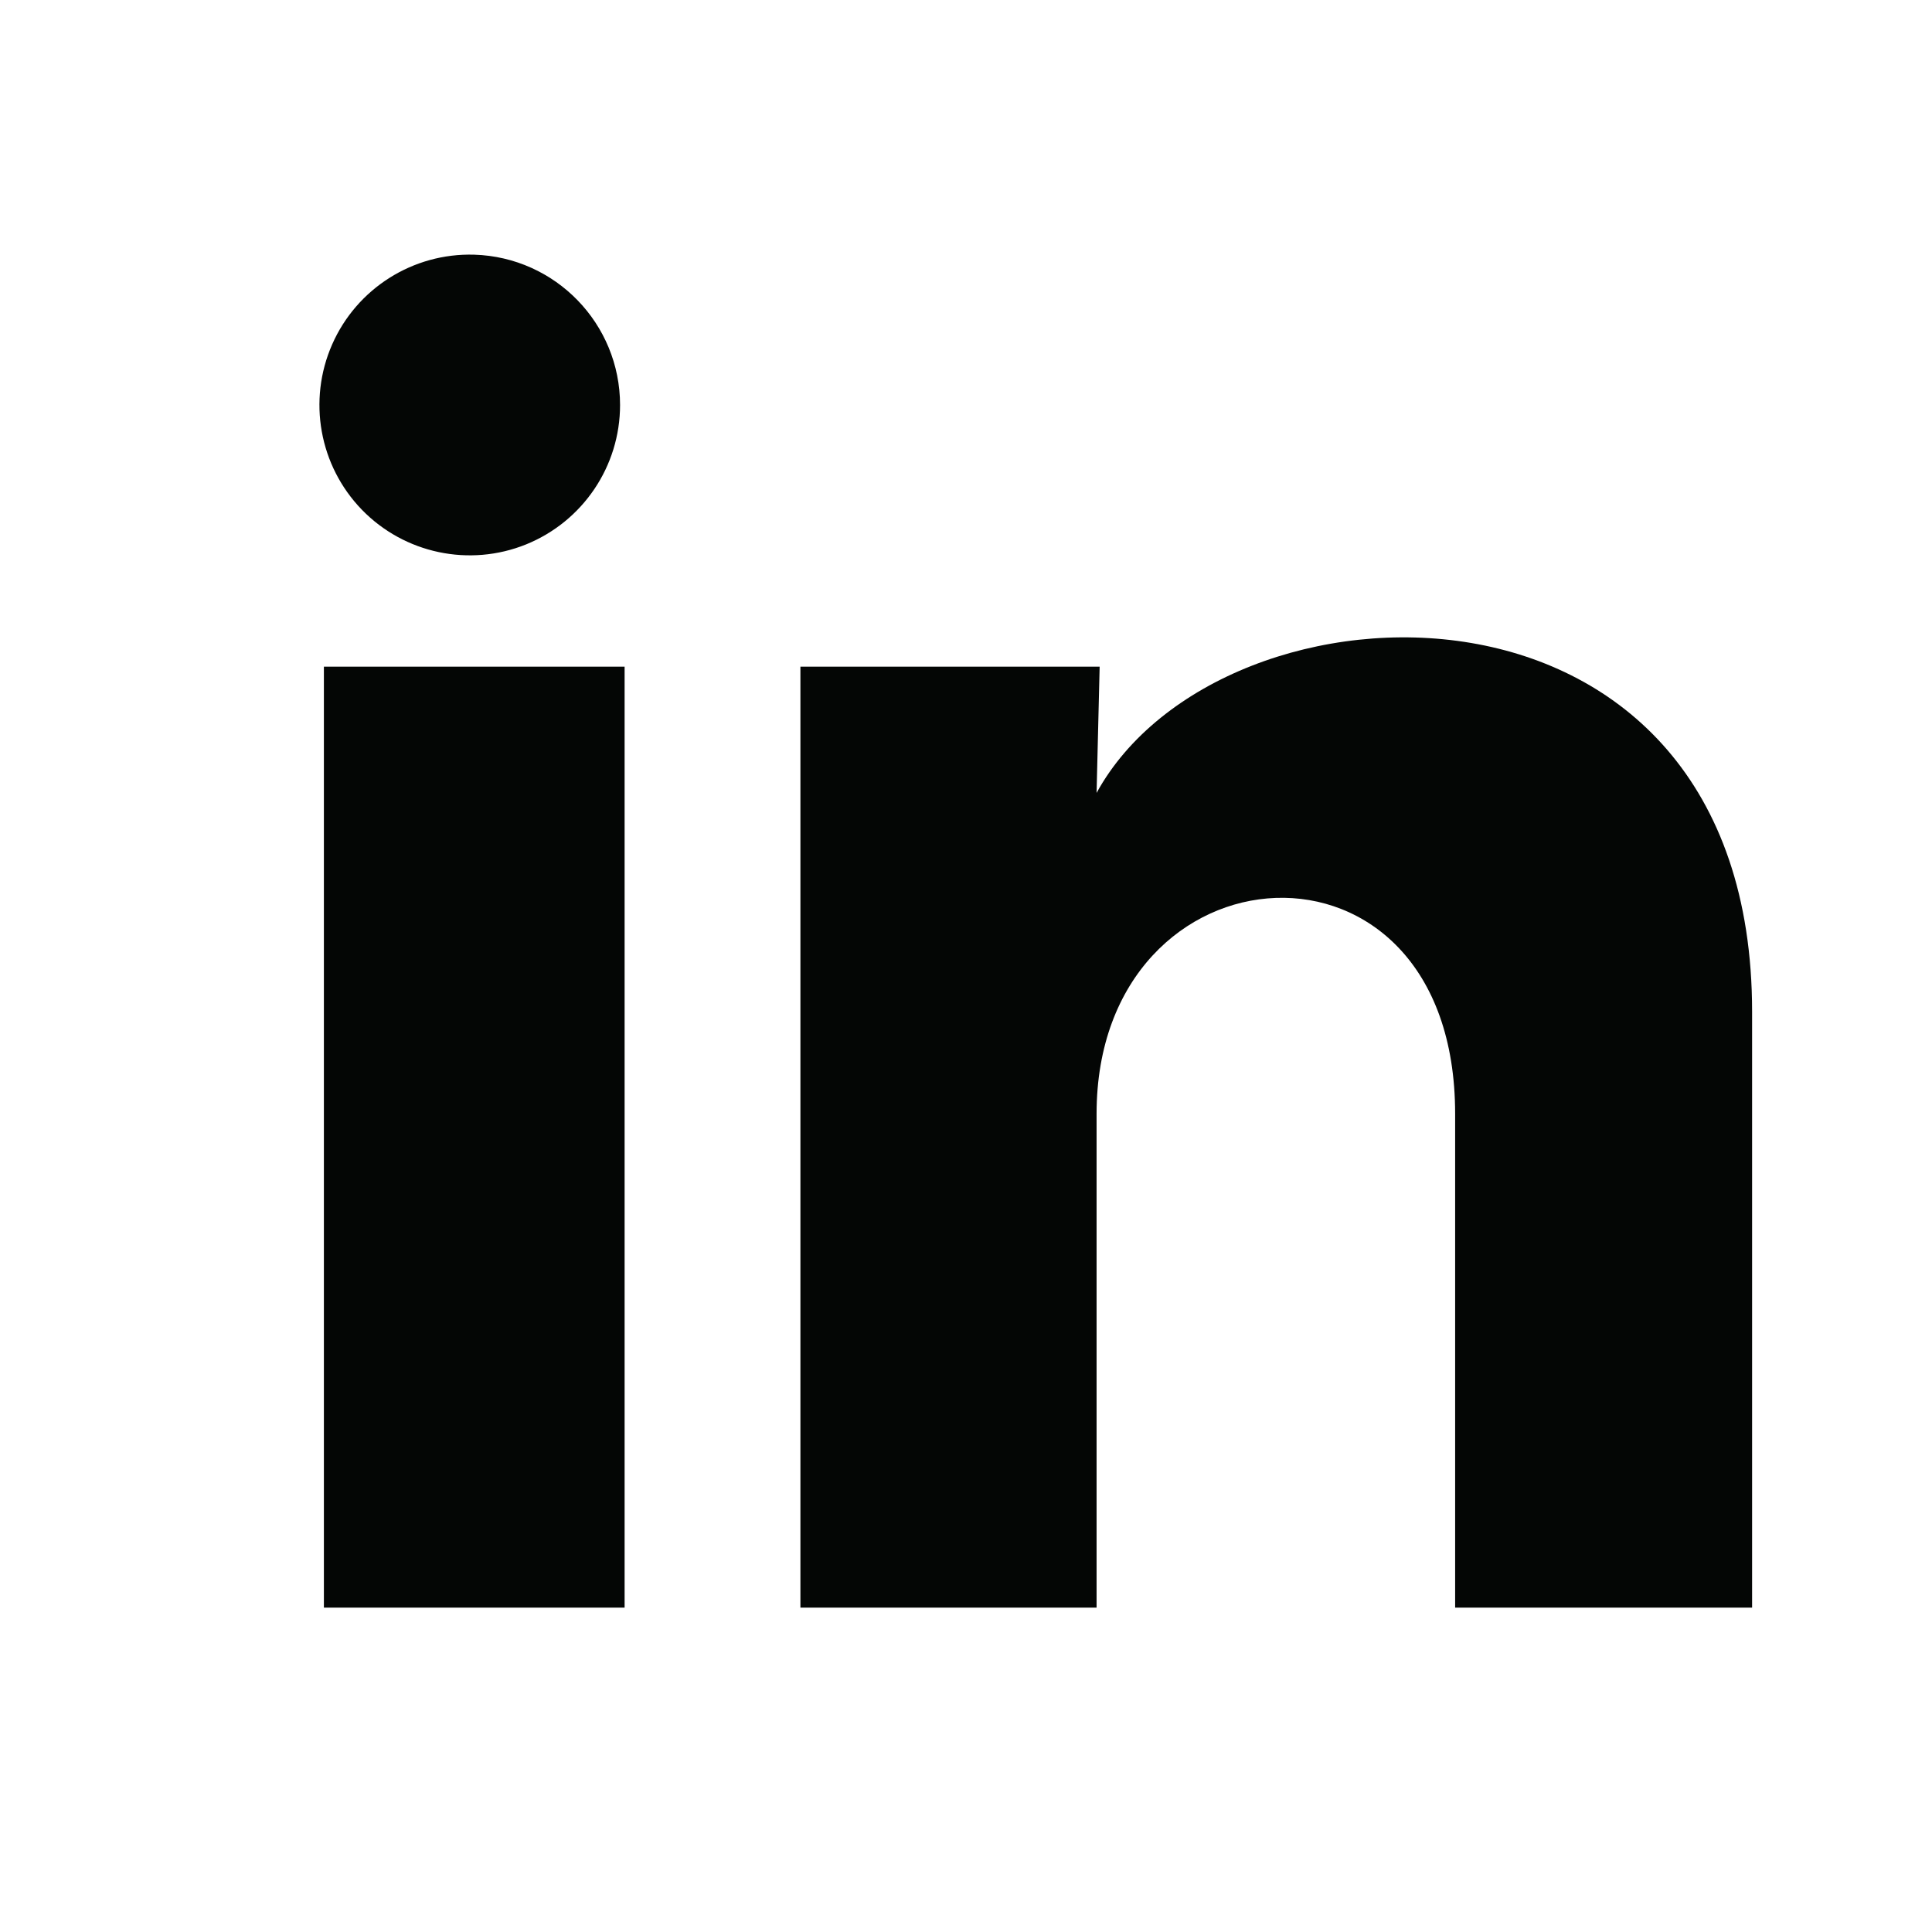 <svg width="17" height="17" viewBox="0 0 17 17" fill="none" xmlns="http://www.w3.org/2000/svg">
<path d="M5.456 3.564C5.456 4.103 5.129 4.587 4.63 4.79C4.131 4.992 3.559 4.871 3.184 4.485C2.809 4.098 2.706 3.523 2.923 3.03C3.14 2.537 3.635 2.225 4.173 2.241C4.888 2.263 5.456 2.849 5.456 3.564ZM5.496 5.866H2.85V14.146H5.496V5.866ZM9.676 5.866H7.043V14.146H9.649V9.801C9.649 7.38 12.804 7.155 12.804 9.801V14.146H15.417V8.902C15.417 4.821 10.747 4.973 9.649 6.977L9.676 5.866Z" fill="#040605"/>
</svg>

